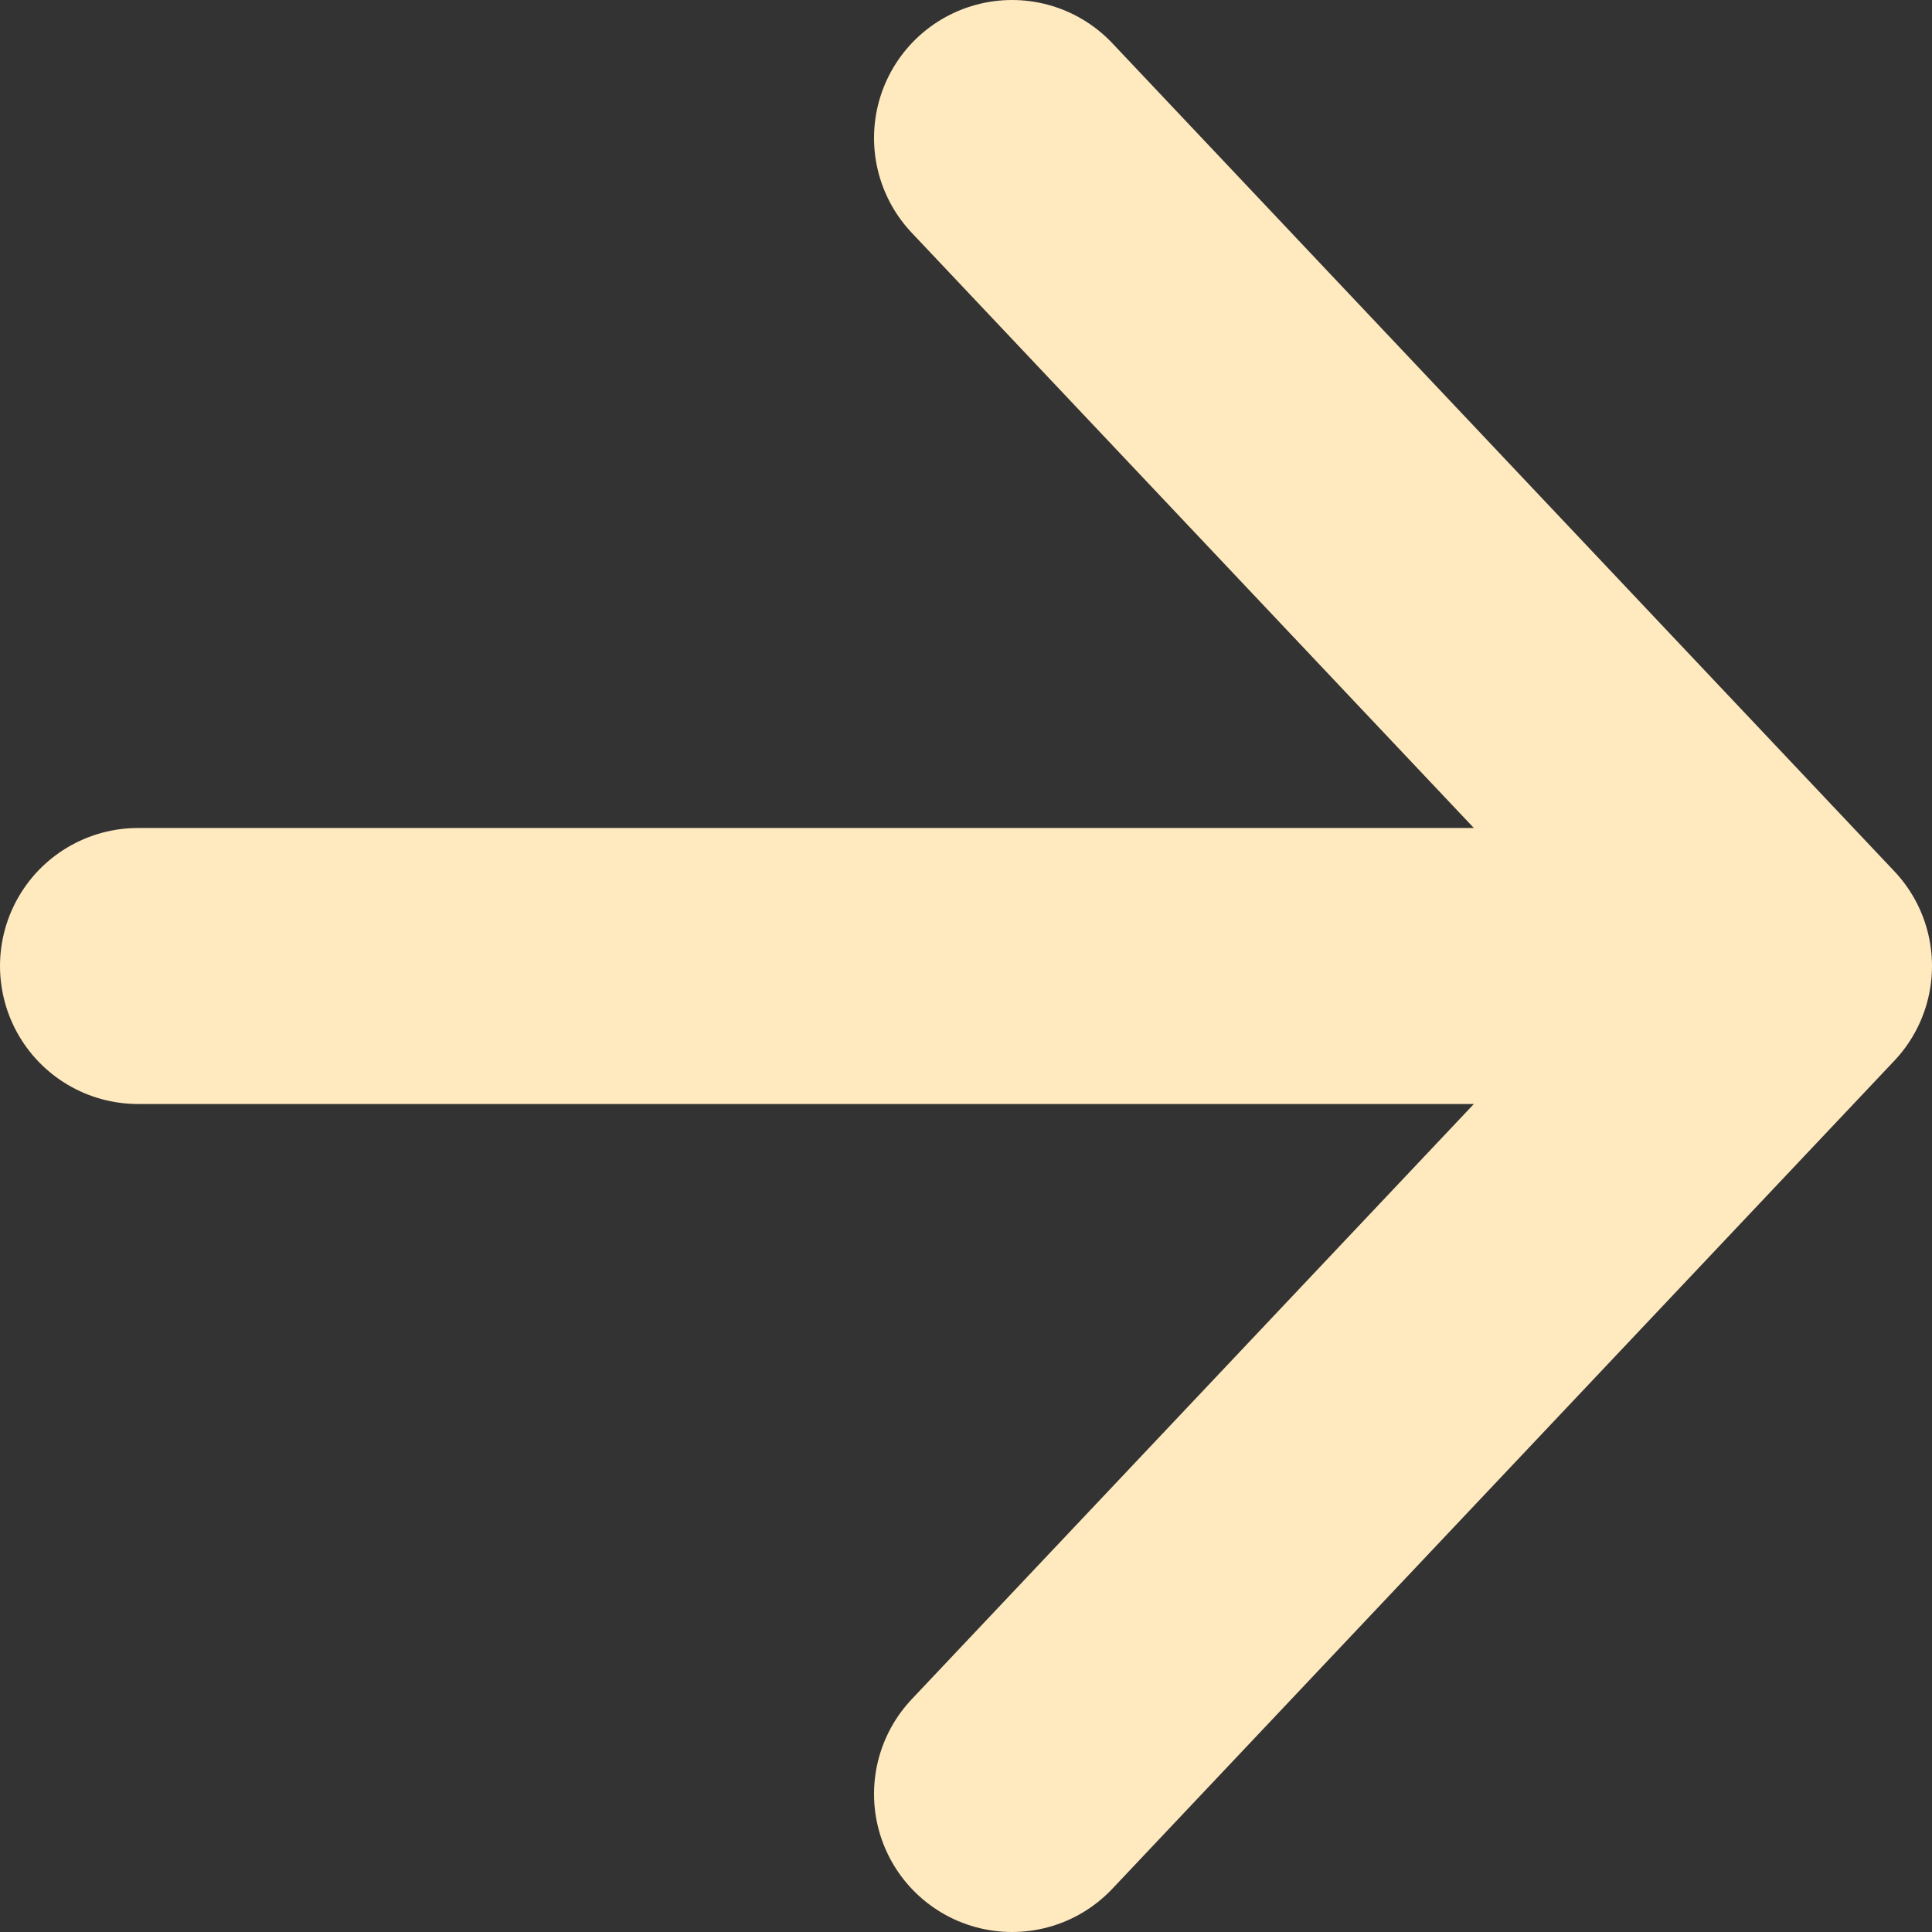 <svg width="28" height="28" viewBox="0 0 28 28" fill="none" xmlns="http://www.w3.org/2000/svg">
<rect x="0" y="0" width="28" height="28" fill="#333333" stroke="none"/>
<path d="M2 14H26M26 14L14.667 2M26 14L14.667 26" stroke="#FFE9BE" stroke-width="4" stroke-linecap="round" stroke-linejoin="round"/>
</svg>
